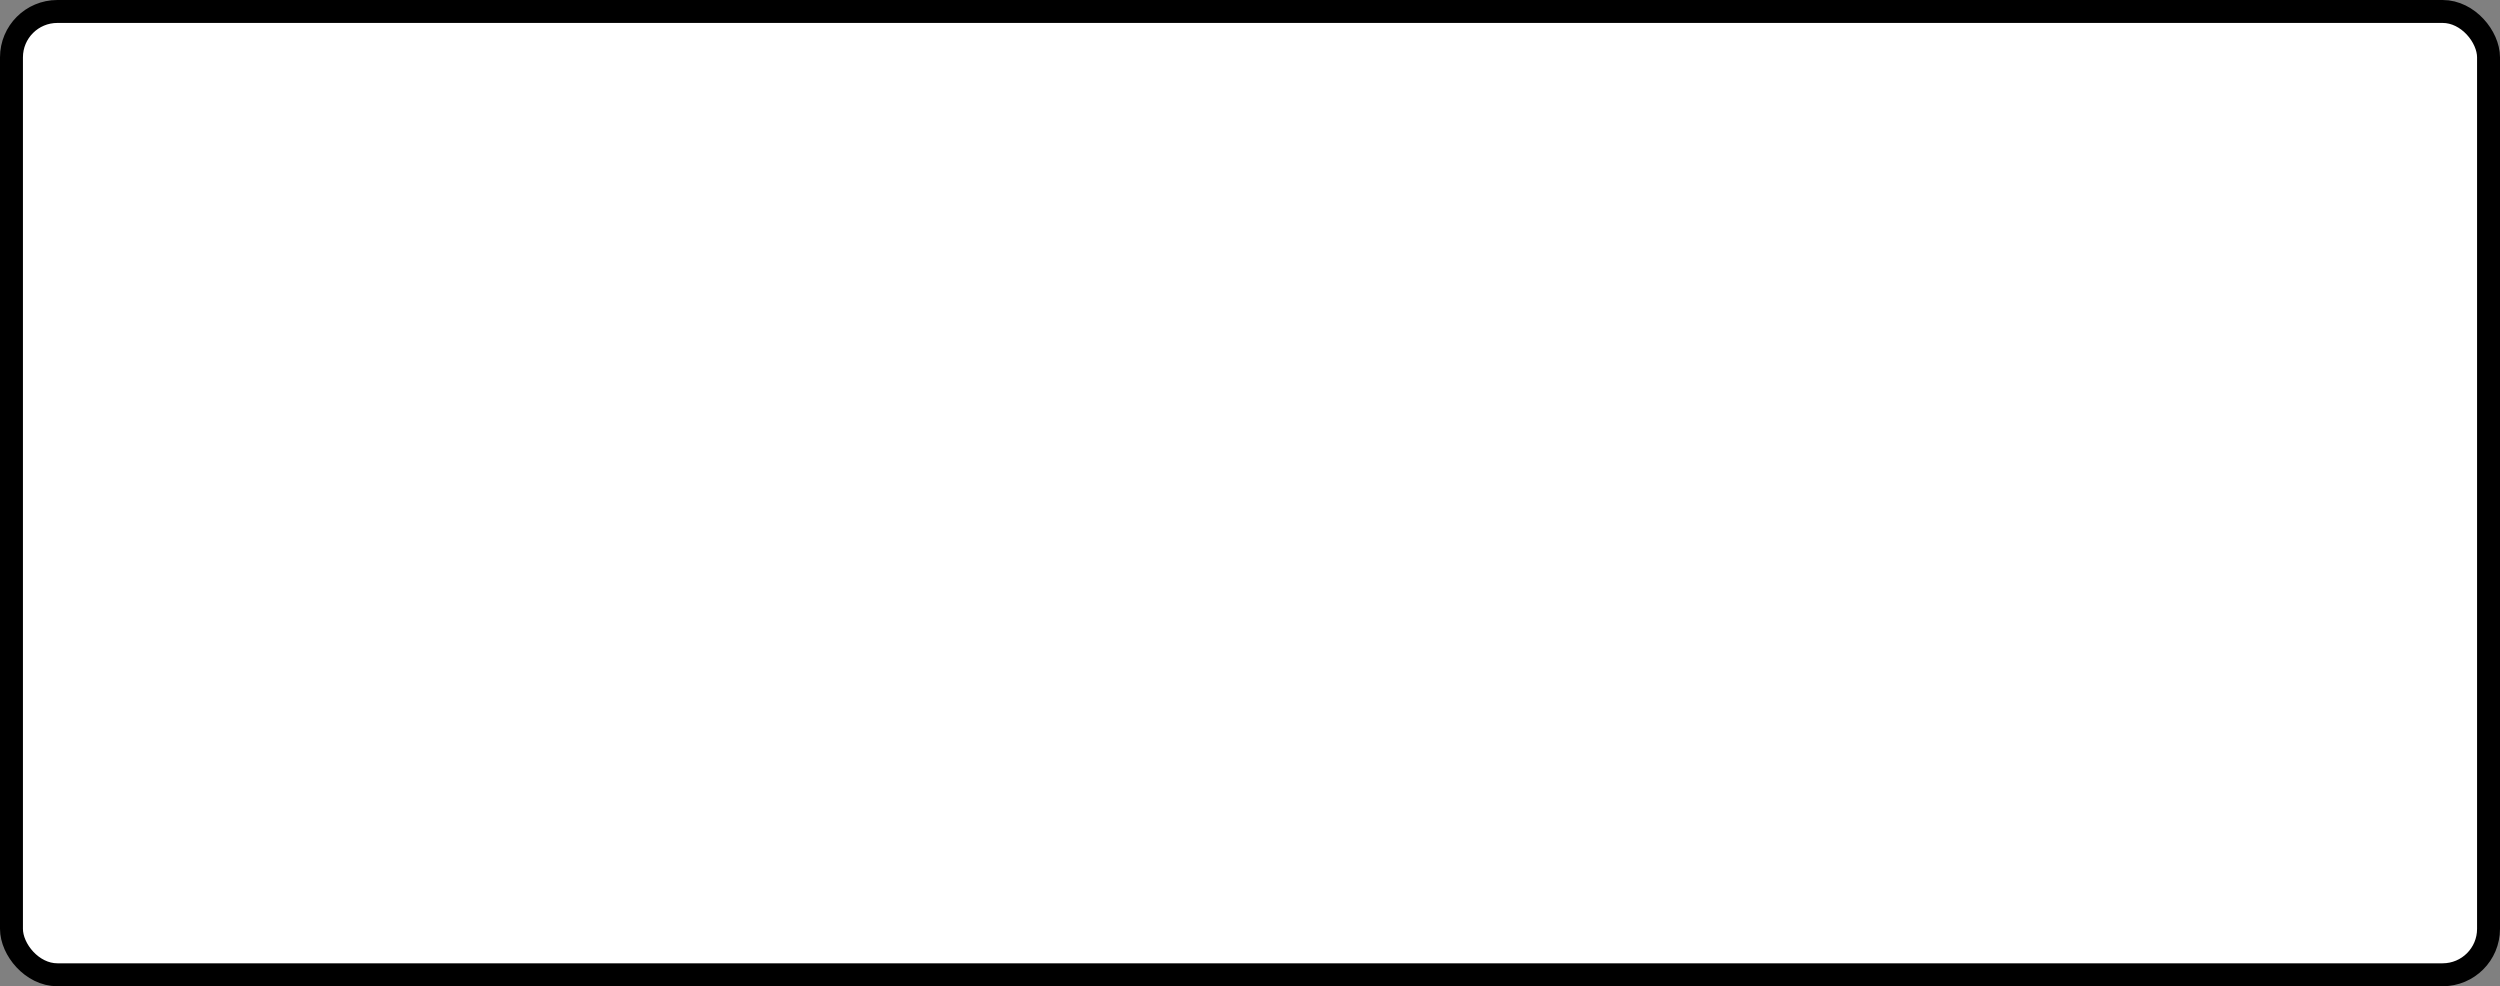 <?xml version='1.0' encoding='utf-8'?>
<svg xmlns="http://www.w3.org/2000/svg" width="100%" height="100%" viewBox="0 0 109 43">
  <rect x="0" y="0" width="109" height="43" fill="#808080" stroke="none"/>
  <rect x="0.5" y="0.5" width="108" height="42" rx="2" ry="2" id="shield" style="fill:#ffffff;stroke:#000000;stroke-width:1;"/>
</svg>
